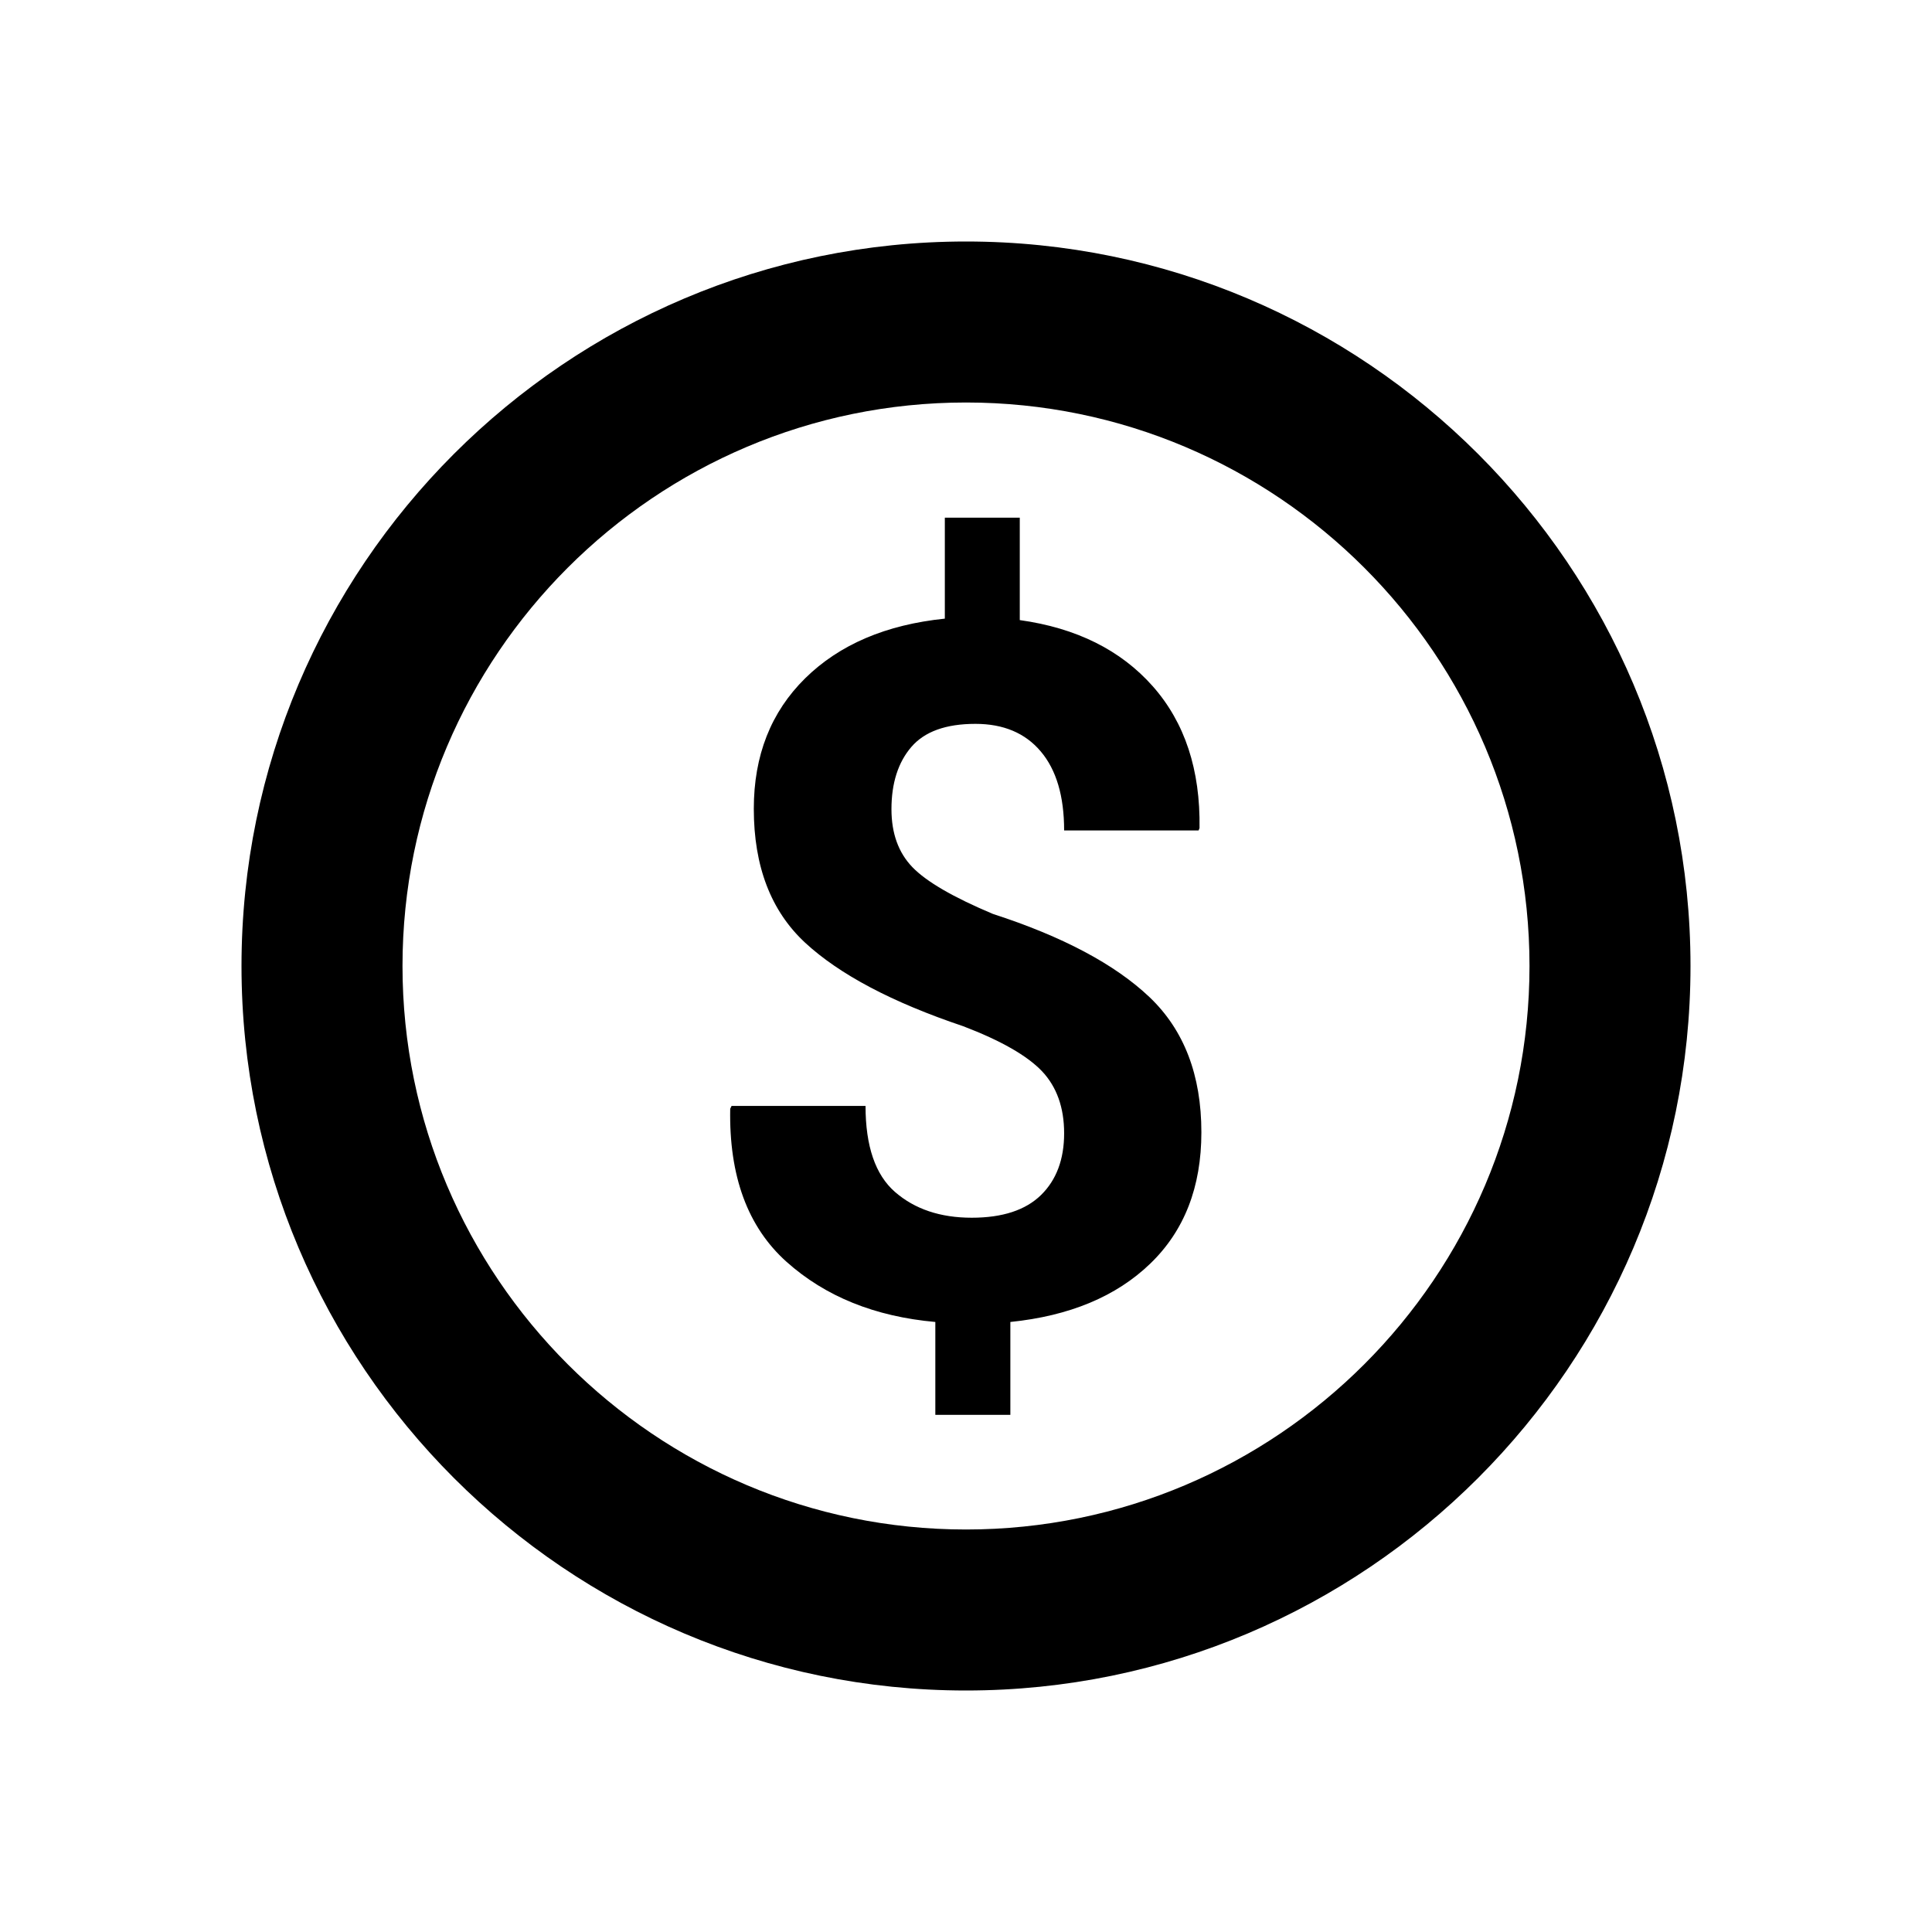 <?xml version="1.0" encoding="UTF-8"?>
<svg width="24px" height="24px" viewBox="0 0 24 24" version="1.1" xmlns="http://www.w3.org/2000/svg" xmlns:xlink="http://www.w3.org/1999/xlink">
    <!-- Generator: Sketch 46.2 (44496) - http://www.bohemiancoding.com/sketch -->
    <title>icon/ic_dollar</title>
    <desc>Created with Sketch.</desc>
    <defs>
        <path d="M12,19 C8.14,19 5,15.86 5,12 C5,8.14 8.14,5 12,5 C15.86,5 19,8.14 19,12 C19,15.86 15.86,19 12,19 M12,3 C7.037,3 3,7.037 3,12 C3,16.962 7.037,21 12,21 C16.962,21 21,16.962 21,12 C21,7.037 16.962,3 12,3 M12.334,11.353 C11.842,11.146 11.509,10.953 11.335,10.773 C11.161,10.593 11.074,10.353 11.074,10.052 C11.074,9.728 11.157,9.47 11.321,9.279 C11.485,9.088 11.75,8.992 12.117,8.992 C12.465,8.992 12.736,9.106 12.929,9.335 C13.122,9.563 13.219,9.89 13.219,10.316 L14.889,10.316 L14.901,10.287 C14.912,9.564 14.719,8.977 14.321,8.526 C13.922,8.075 13.371,7.801 12.668,7.703 L12.668,6.431 L11.737,6.431 L11.737,7.685 C11.006,7.76 10.428,8.007 10.002,8.426 C9.576,8.846 9.364,9.386 9.364,10.047 C9.364,10.761 9.576,11.316 10.002,11.711 C10.428,12.105 11.082,12.451 11.965,12.748 C12.434,12.927 12.76,13.114 12.944,13.307 C13.127,13.501 13.219,13.758 13.219,14.078 C13.219,14.402 13.123,14.658 12.932,14.845 C12.74,15.033 12.453,15.127 12.071,15.127 C11.68,15.127 11.363,15.02 11.118,14.807 C10.874,14.594 10.752,14.238 10.752,13.738 L9.088,13.738 L9.071,13.773 C9.055,14.609 9.288,15.243 9.771,15.675 C10.253,16.106 10.869,16.355 11.619,16.422 L11.619,17.576 L12.551,17.576 L12.551,16.422 C13.285,16.347 13.865,16.106 14.288,15.698 C14.712,15.29 14.924,14.746 14.924,14.066 C14.924,13.355 14.709,12.796 14.28,12.387 C13.85,11.979 13.201,11.634 12.334,11.353" id="path-1"></path>
    </defs>
    <g id="Symbols" stroke="none" stroke-width="1" fill="none" fill-rule="evenodd">
        <g id="icon/ic_dollar">
            <mask id="mask-2" fill="white">
                <use xlink:href="#path-1"></use>
            </mask>
            <use id="Combined-Shape" fill="#000000" xlink:href="#path-1"></use>
        </g>
    </g>
</svg>